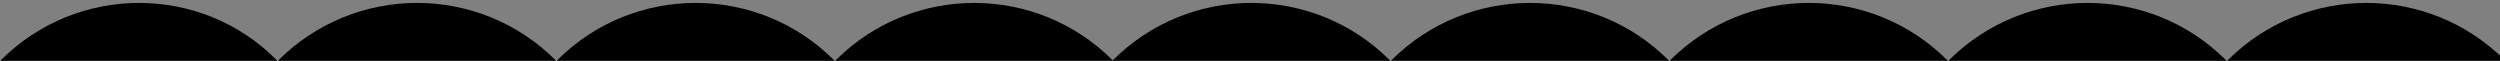 <?xml version="1.0" encoding="UTF-8"?>
<svg id="Layer_1" xmlns="http://www.w3.org/2000/svg" version="1.1" viewBox="0 0 1110.3 27">
  <rect x="0" y="0" width="1110.3" height="27" fill="#808080" stroke="none"/>
  <!-- Generator: Adobe Illustrator 29.3.1, SVG Export Plug-In . SVG Version: 2.1.0 Build 151)  -->
  <defs>
    <style>
      .st0 {
        fill: #fff;
        stroke: #000;
        stroke-miterlimit: 10;
      }
    </style>
  </defs>
  <g id="Layer_11" data-name="Layer_1">
    <path class="st0" d="M38.3-21.8"/>
    <path d="M1978.8,27.1l-.3-.3c-34-34-89.1-34-123.2,0l-.3.3-.3-.3c-34-34-89.1-34-123.2,0l-.3.3-.3-.3c-34-34-89.1-34-123.2,0l-.3.3-.3-.3c-34-34-89.1-34-123.2,0h0c-34-34-89.1-34-123.2,0l-.3.3-.3-.3c-34-34-89.1-34-123.2,0l-.3.3-.3-.3c-34-34-89.1-34-123.2,0l-.3.3-.3-.3c-34-34-89.1-34-123.2,0l-.3.3-.3-.3c-34-34-89.1-34-123.2,0l-.3.3-.3-.3c-34-34-89.1-34-123.2,0l-.3.3-.3-.3c-34-34-89.1-34-123.2,0l-.3.3-.3-.3c-34-34-89.1-34-123.1,0h0c-34-34-89.1-34-123.1,0l-.3.3-.3-.3c-34-34-89.1-34-123.1,0l-.3.3-.3-.3c-34-34-89.1-34-123.2,0l-.3.3-.3-.3C89.4-7.2,34.3-7.2.3,26.8l-.3.3"/>
  </g>
</svg>